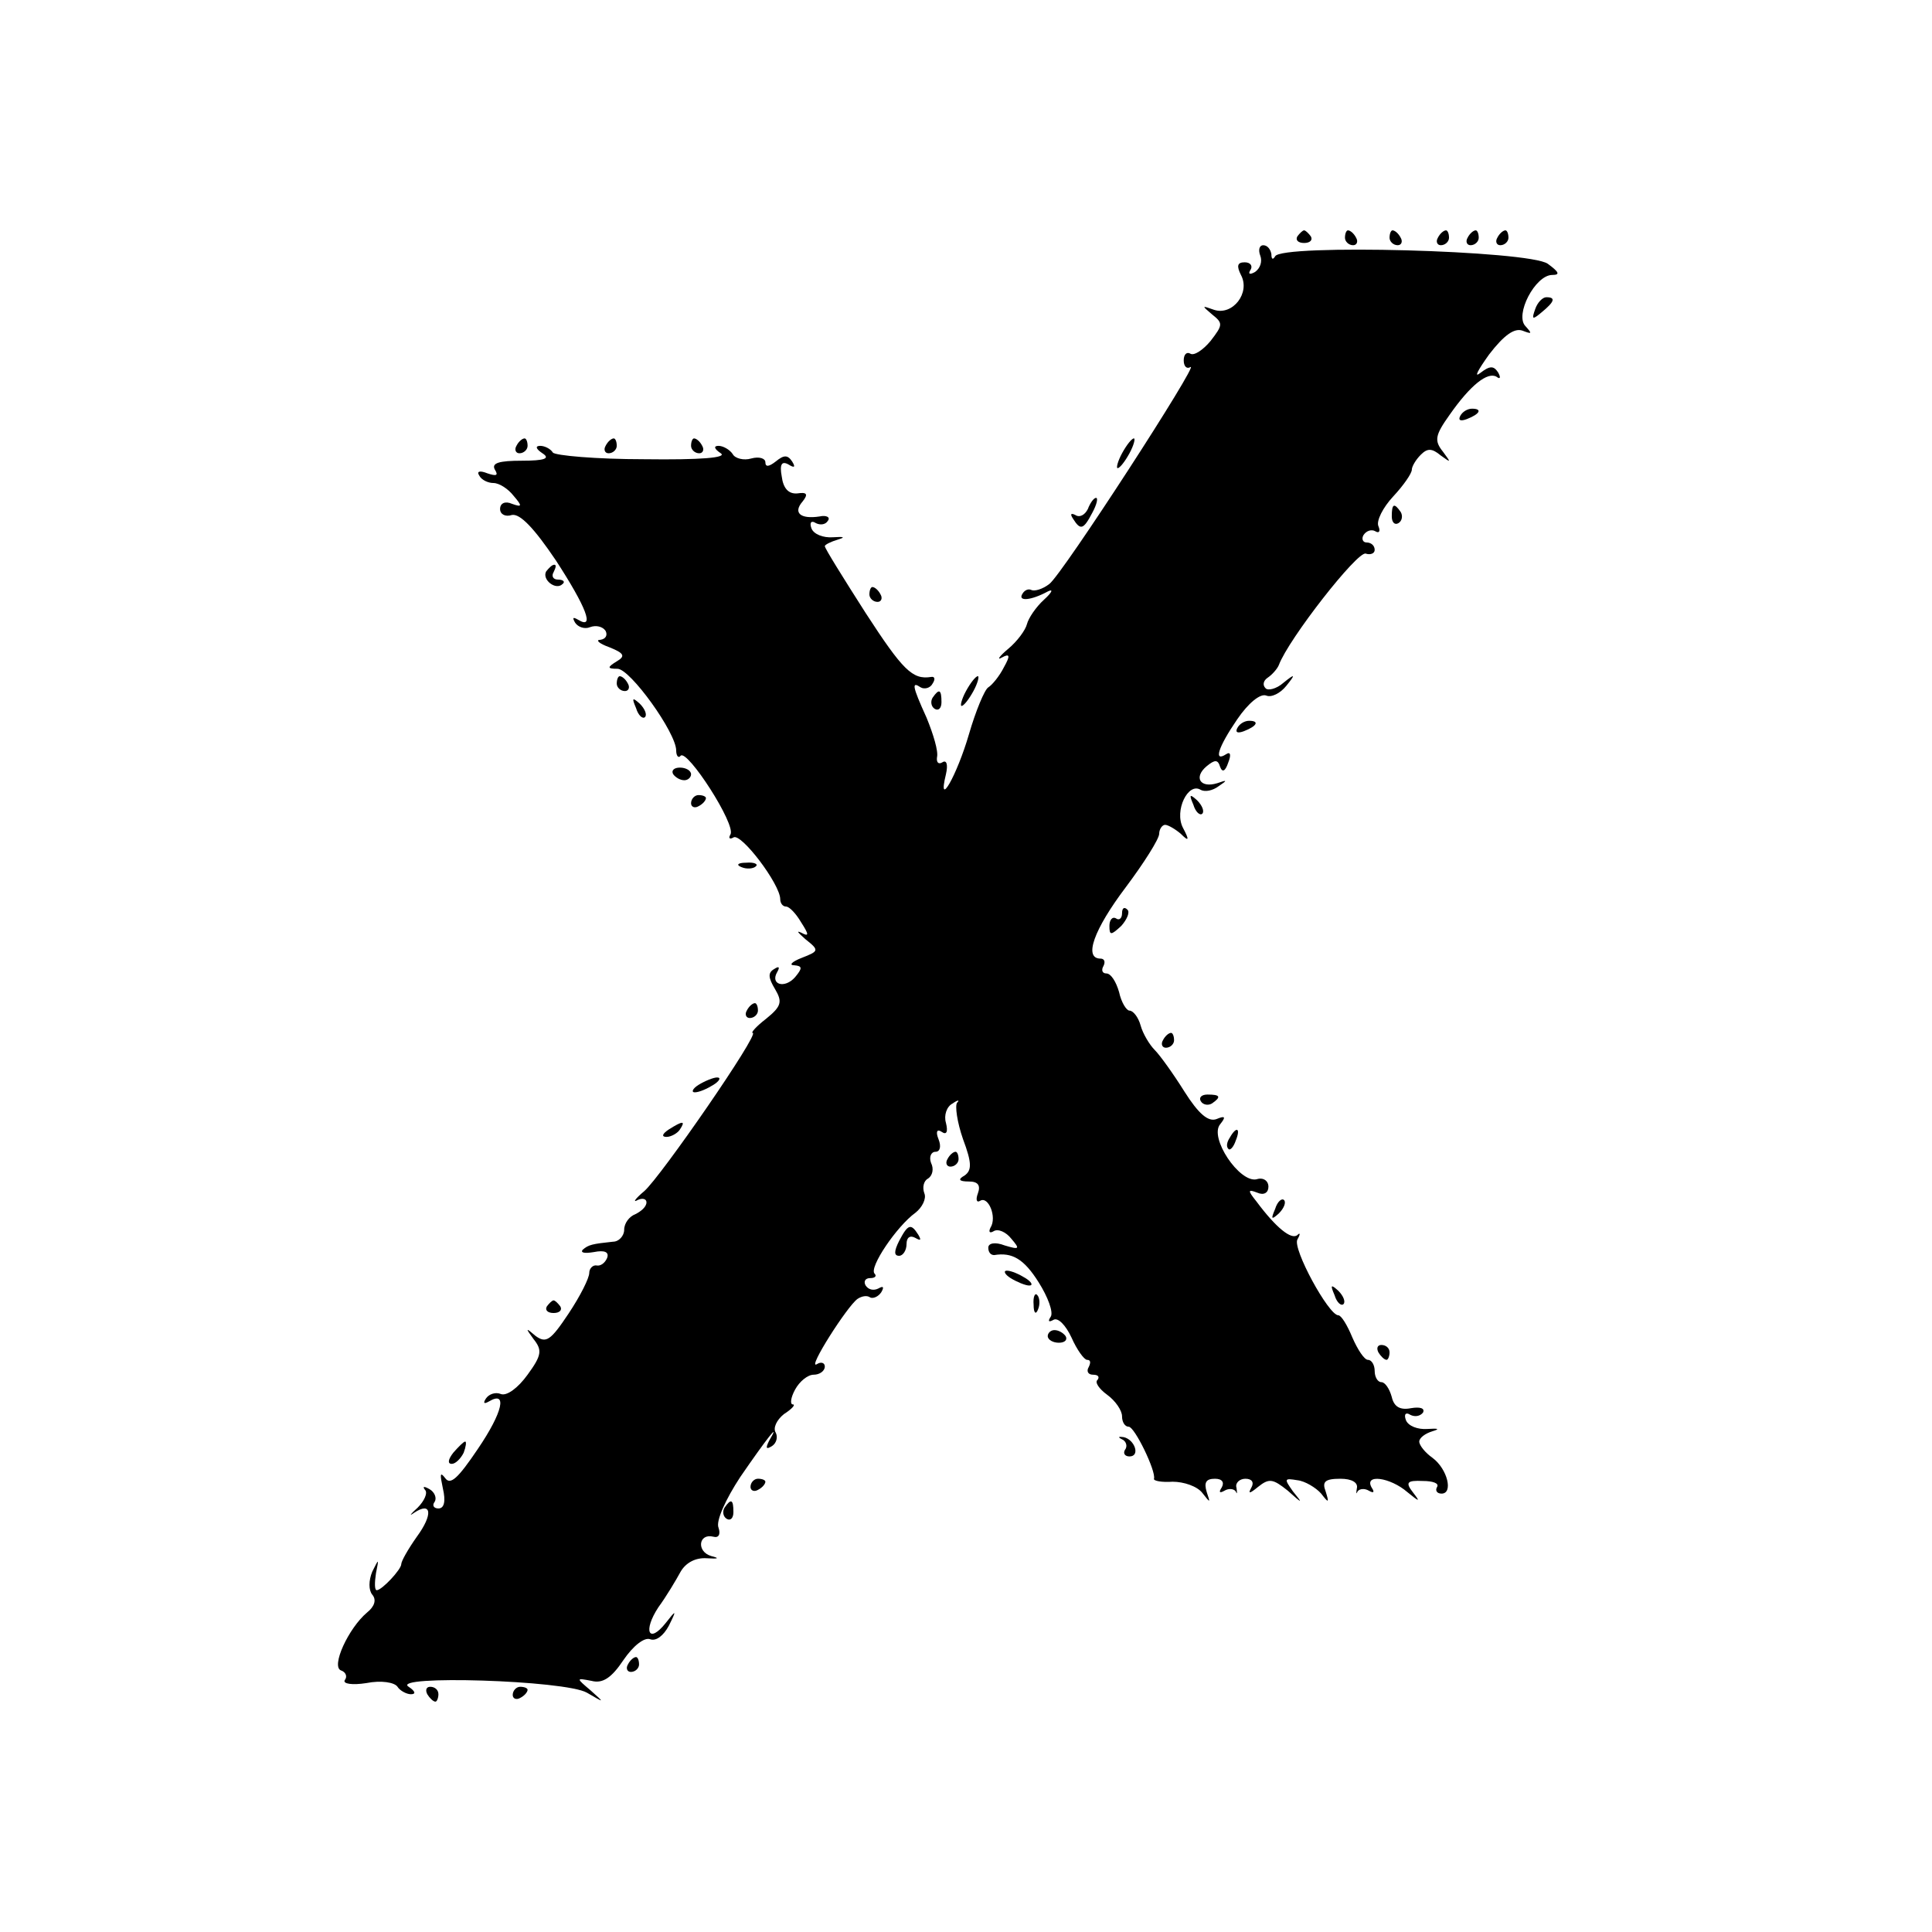 <?xml version="1.0" standalone="no"?>
<!DOCTYPE svg PUBLIC "-//W3C//DTD SVG 20010904//EN"
 "http://www.w3.org/TR/2001/REC-SVG-20010904/DTD/svg10.dtd">
<svg version="1.0" xmlns="http://www.w3.org/2000/svg"
 width="260pt" height="260pt" viewBox="0 0 260 260"
 preserveAspectRatio="xMidYMid meet">
<g transform="translate(0,260) scale(0.1,-0.1)"
fill="#000000" stroke="none">
<path d="M1746 2282 c-3 -5 1 -9 9 -9 8 0 12 4 9 9 -3 4 -7 8 -9 8 -2 0 -6 -4
-9 -8z"/>
<path d="M1810 2280 c0 -5 5 -10 11 -10 5 0 7 5 4 10 -3 6 -8 10 -11 10 -2 0
-4 -4 -4 -10z"/>
<path d="M1870 2280 c0 -5 5 -10 11 -10 5 0 7 5 4 10 -3 6 -8 10 -11 10 -2 0
-4 -4 -4 -10z"/>
<path d="M1935 2280 c-3 -5 -1 -10 4 -10 6 0 11 5 11 10 0 6 -2 10 -4 10 -3 0
-8 -4 -11 -10z"/>
<path d="M1975 2280 c-3 -5 -1 -10 4 -10 6 0 11 5 11 10 0 6 -2 10 -4 10 -3 0
-8 -4 -11 -10z"/>
<path d="M2015 2280 c-3 -5 -1 -10 4 -10 6 0 11 5 11 10 0 6 -2 10 -4 10 -3 0
-8 -4 -11 -10z"/>
<path d="M1696 2256 c3 -8 0 -17 -7 -22 -7 -4 -10 -3 -6 3 3 5 0 10 -8 10 -10
0 -11 -5 -5 -17 13 -24 -11 -55 -36 -47 -17 6 -17 6 -3 -6 15 -12 15 -14 -2
-36 -10 -12 -22 -20 -27 -17 -5 3 -9 -1 -9 -9 0 -8 4 -12 9 -9 14 9 -173 -280
-190 -292 -9 -7 -20 -10 -24 -8 -4 2 -9 0 -12 -5 -7 -11 12 -9 34 3 8 4 6 -1
-5 -11 -11 -10 -21 -25 -23 -33 -2 -8 -13 -23 -25 -33 -12 -10 -16 -16 -9 -12
11 6 12 3 3 -13 -6 -12 -16 -24 -21 -27 -5 -3 -17 -32 -26 -63 -16 -55 -43
-103 -31 -54 3 13 1 20 -5 16 -5 -3 -8 0 -7 7 2 8 -5 31 -14 53 -20 44 -20 49
-8 41 5 -3 13 -1 16 5 4 6 3 10 -2 9 -25 -4 -38 9 -88 86 -30 47 -55 87 -55
90 0 2 8 6 18 9 10 3 8 4 -7 3 -13 -1 -26 4 -29 12 -3 8 0 11 6 7 6 -3 13 -2
16 3 4 5 -2 8 -11 6 -26 -4 -36 5 -23 20 8 10 6 13 -7 11 -12 -1 -19 7 -21 23
-3 16 0 21 9 16 8 -5 10 -4 5 4 -6 9 -11 9 -22 0 -9 -7 -14 -8 -14 -1 0 5 -8
8 -19 5 -10 -3 -22 0 -25 6 -4 6 -13 11 -19 11 -7 0 -6 -4 3 -10 9 -6 -27 -9
-103 -8 -65 0 -120 5 -123 9 -3 5 -11 9 -17 9 -7 0 -6 -4 3 -10 11 -7 3 -10
-28 -10 -30 0 -41 -3 -36 -12 5 -8 2 -9 -10 -5 -10 4 -15 3 -11 -3 3 -6 12
-10 19 -10 8 0 20 -8 27 -17 12 -14 12 -16 -2 -11 -9 4 -16 1 -16 -7 0 -7 7
-11 16 -8 11 2 30 -18 59 -61 41 -63 53 -94 30 -80 -7 4 -8 3 -4 -4 4 -6 13
-9 20 -6 8 3 17 1 21 -5 3 -6 0 -11 -7 -12 -7 0 -2 -5 12 -10 20 -8 22 -12 10
-19 -13 -8 -13 -10 1 -10 17 0 79 -86 79 -110 0 -7 3 -11 6 -7 9 9 75 -93 67
-106 -3 -5 -1 -7 4 -4 10 7 63 -63 63 -83 0 -5 3 -10 8 -10 4 0 13 -9 20 -21
11 -17 11 -20 0 -14 -7 3 -4 0 6 -9 19 -15 18 -16 -5 -25 -13 -5 -18 -10 -10
-10 11 -1 11 -4 1 -16 -14 -16 -34 -10 -24 7 4 7 2 8 -4 4 -9 -5 -8 -12 1 -27
10 -17 9 -23 -12 -40 -13 -10 -21 -19 -18 -19 10 0 -124 -194 -146 -213 -12
-10 -16 -16 -9 -12 6 3 12 2 12 -3 0 -6 -7 -12 -15 -16 -8 -3 -15 -12 -15 -21
0 -8 -7 -16 -15 -16 -28 -3 -33 -4 -41 -11 -3 -4 3 -5 15 -3 15 3 21 0 18 -8
-3 -7 -9 -11 -14 -10 -5 1 -10 -4 -10 -10 0 -7 -12 -31 -28 -55 -24 -36 -30
-40 -44 -30 -14 12 -14 11 -3 -4 12 -15 11 -22 -8 -48 -13 -18 -28 -29 -36
-26 -7 3 -16 0 -20 -6 -4 -6 -3 -8 4 -4 25 15 19 -14 -15 -64 -27 -40 -37 -49
-44 -39 -7 9 -7 5 -3 -14 4 -17 2 -27 -6 -27 -6 0 -9 4 -5 9 3 5 0 13 -7 17
-7 4 -10 4 -6 -1 4 -4 -1 -15 -10 -24 -10 -9 -12 -12 -5 -7 24 16 26 -2 4 -32
-12 -17 -21 -33 -21 -37 0 -7 -26 -35 -33 -35 -3 0 -3 10 -1 23 4 20 4 20 -5
2 -5 -12 -5 -25 0 -31 6 -7 3 -16 -7 -24 -25 -21 -49 -73 -35 -78 6 -2 9 -8 5
-13 -3 -5 10 -7 29 -4 20 4 38 1 42 -5 3 -5 12 -10 18 -10 7 0 6 4 -3 10 -26
16 211 9 240 -8 24 -14 24 -14 5 3 -20 17 -20 17 1 13 15 -4 27 4 43 28 13 19
28 31 36 28 8 -3 18 5 25 18 11 22 10 22 -4 4 -23 -29 -31 -11 -10 21 11 15
24 37 30 48 7 12 20 19 35 18 16 -1 18 0 6 3 -20 6 -17 31 3 26 7 -2 10 3 7
12 -4 9 10 39 29 68 35 51 56 78 39 49 -5 -10 -4 -12 4 -7 6 4 8 12 5 18 -4 6
1 17 11 25 11 7 16 13 12 13 -4 0 -3 9 3 20 6 11 17 20 25 20 8 0 15 5 15 11
0 5 -5 7 -11 3 -13 -7 41 78 55 88 6 4 13 5 17 2 4 -2 11 1 15 7 4 7 3 9 -4 5
-6 -3 -13 -2 -17 4 -3 5 -1 10 6 10 7 0 9 3 6 6 -8 8 30 64 55 82 9 7 15 19
12 26 -3 8 -1 17 5 20 6 4 8 13 4 21 -3 8 0 15 6 15 6 0 8 7 4 17 -4 10 -2 14
4 10 7 -5 9 0 6 12 -3 10 1 22 9 26 7 5 10 5 6 1 -3 -4 0 -26 8 -49 12 -32 12
-42 2 -49 -9 -5 -8 -8 6 -8 12 0 16 -5 12 -16 -3 -8 -2 -13 3 -10 11 7 23 -22
14 -36 -3 -6 -1 -8 4 -5 6 4 17 -1 24 -10 12 -14 11 -15 -9 -9 -13 5 -22 3
-22 -3 0 -6 3 -10 8 -10 24 4 40 -5 60 -37 12 -19 20 -40 16 -46 -4 -6 -3 -8
4 -4 6 3 16 -7 24 -24 7 -16 17 -30 21 -30 5 0 5 -4 2 -10 -3 -5 -1 -10 6 -10
7 0 9 -3 6 -7 -4 -3 2 -12 13 -20 11 -8 20 -21 20 -29 0 -8 4 -14 9 -14 8 0
37 -60 34 -70 -1 -3 11 -5 25 -4 15 0 33 -6 40 -15 11 -14 11 -14 6 1 -4 13
-1 18 11 18 10 0 13 -5 9 -12 -4 -6 -3 -8 4 -4 5 3 12 3 15 -1 2 -5 2 -2 1 5
-2 6 4 12 12 12 9 0 12 -5 8 -12 -5 -9 -2 -8 9 1 15 12 20 11 40 -5 20 -18 21
-18 7 -1 -12 17 -12 18 6 15 10 -1 25 -10 32 -18 10 -13 11 -13 6 3 -5 13 -1
17 20 17 15 0 24 -5 22 -13 -1 -6 -1 -9 1 -4 3 4 10 4 15 1 7 -4 8 -2 4 4 -11
19 25 14 48 -6 16 -13 18 -14 8 -1 -11 14 -9 17 13 16 13 0 22 -3 19 -8 -3 -5
0 -9 6 -9 16 0 8 33 -12 48 -10 7 -18 17 -18 22 0 5 8 11 18 14 10 3 8 4 -7 3
-13 -1 -26 4 -29 12 -3 8 0 11 6 7 6 -3 13 -2 17 3 3 6 -4 8 -16 6 -15 -3 -23
2 -26 15 -3 11 -9 20 -14 20 -5 0 -9 7 -9 15 0 8 -4 15 -9 15 -5 0 -14 14 -21
30 -7 17 -15 30 -19 30 -13 0 -62 90 -55 102 4 7 4 10 0 6 -8 -7 -29 10 -55
45 -12 15 -12 17 1 12 9 -4 15 0 15 8 0 8 -7 13 -16 10 -23 -5 -64 56 -49 74
8 10 7 12 -5 7 -11 -4 -24 7 -43 37 -15 24 -33 49 -40 56 -7 7 -16 22 -19 33
-3 11 -10 20 -15 20 -4 0 -11 11 -14 25 -4 14 -11 25 -17 25 -6 0 -7 5 -4 10
3 6 1 10 -4 10 -23 0 -9 39 34 96 24 32 45 65 45 72 0 6 4 12 8 12 4 0 14 -6
21 -12 11 -11 12 -9 3 8 -12 23 7 62 24 51 6 -3 16 -1 24 5 12 8 12 9 -2 4
-23 -7 -32 8 -14 23 11 9 15 9 18 -1 3 -8 7 -6 11 6 4 10 3 15 -3 11 -17 -11
-11 9 15 47 15 22 31 35 39 32 7 -3 19 3 27 13 13 16 12 17 -4 4 -9 -8 -21
-11 -24 -7 -4 4 -3 10 3 14 6 4 13 12 15 17 13 35 106 154 117 150 6 -2 12 0
12 5 0 6 -5 10 -11 10 -5 0 -7 5 -4 10 4 6 11 8 16 5 5 -3 7 0 4 7 -3 7 6 25
20 40 14 15 25 31 25 36 0 4 5 13 12 20 9 9 15 9 27 -1 14 -10 14 -10 3 5 -12
15 -11 22 9 50 28 40 51 58 63 51 5 -4 6 -1 2 6 -6 9 -11 9 -24 -1 -9 -7 -3 4
12 25 20 26 34 36 45 32 13 -5 13 -4 4 6 -15 15 13 69 36 69 11 0 9 4 -6 15
-25 18 -360 27 -367 10 -3 -5 -5 -4 -5 3 -1 6 -5 12 -11 12 -5 0 -7 -6 -4 -14z"/>
<path d="M2066 2184 c-5 -14 -4 -15 9 -4 17 14 19 20 6 20 -5 0 -12 -7 -15
-16z"/>
<path d="M1965 2040 c-3 -6 1 -7 9 -4 18 7 21 14 7 14 -6 0 -13 -4 -16 -10z"/>
<path d="M695 2000 c-3 -5 -1 -10 4 -10 6 0 11 5 11 10 0 6 -2 10 -4 10 -3 0
-8 -4 -11 -10z"/>
<path d="M815 2000 c-3 -5 -1 -10 4 -10 6 0 11 5 11 10 0 6 -2 10 -4 10 -3 0
-8 -4 -11 -10z"/>
<path d="M930 2000 c0 -5 5 -10 11 -10 5 0 7 5 4 10 -3 6 -8 10 -11 10 -2 0
-4 -4 -4 -10z"/>
<path d="M1510 1990 c-6 -11 -8 -20 -6 -20 3 0 10 9 16 20 6 11 8 20 6 20 -3
0 -10 -9 -16 -20z"/>
<path d="M1464 1915 c-4 -8 -11 -12 -17 -8 -6 3 -7 1 -3 -5 10 -16 14 -15 26
8 6 11 8 20 5 20 -3 0 -8 -7 -11 -15z"/>
<path d="M1873 1905 c0 -8 4 -12 9 -9 5 3 6 10 3 15 -9 13 -12 11 -12 -6z"/>
<path d="M735 1831 c-6 -11 13 -26 22 -17 4 3 1 6 -6 6 -7 0 -9 5 -6 10 3 6 4
10 1 10 -3 0 -7 -4 -11 -9z"/>
<path d="M1170 1800 c0 -5 5 -10 11 -10 5 0 7 5 4 10 -3 6 -8 10 -11 10 -2 0
-4 -4 -4 -10z"/>
<path d="M830 1680 c0 -5 5 -10 11 -10 5 0 7 5 4 10 -3 6 -8 10 -11 10 -2 0
-4 -4 -4 -10z"/>
<path d="M1300 1670 c-6 -11 -8 -20 -6 -20 3 0 10 9 16 20 6 11 8 20 6 20 -3
0 -10 -9 -16 -20z"/>
<path d="M1255 1661 c-3 -5 -2 -12 3 -15 5 -3 9 1 9 9 0 17 -3 19 -12 6z"/>
<path d="M856 1647 c3 -10 9 -15 12 -12 3 3 0 11 -7 18 -10 9 -11 8 -5 -6z"/>
<path d="M1665 1620 c-3 -6 1 -7 9 -4 18 7 21 14 7 14 -6 0 -13 -4 -16 -10z"/>
<path d="M906 1558 c3 -4 9 -8 15 -8 5 0 9 4 9 8 0 5 -7 9 -15 9 -8 0 -12 -4
-9 -9z"/>
<path d="M930 1519 c0 -5 5 -7 10 -4 6 3 10 8 10 11 0 2 -4 4 -10 4 -5 0 -10
-5 -10 -11z"/>
<path d="M1606 1517 c3 -10 9 -15 12 -12 3 3 0 11 -7 18 -10 9 -11 8 -5 -6z"/>
<path d="M998 1433 c7 -3 16 -2 19 1 4 3 -2 6 -13 5 -11 0 -14 -3 -6 -6z"/>
<path d="M1510 1371 c0 -7 -4 -10 -8 -7 -5 3 -9 -2 -9 -10 0 -13 2 -13 16 0 8
9 12 19 8 22 -4 4 -7 2 -7 -5z"/>
<path d="M1005 1240 c-3 -5 -1 -10 4 -10 6 0 11 5 11 10 0 6 -2 10 -4 10 -3 0
-8 -4 -11 -10z"/>
<path d="M1565 1200 c-3 -5 -1 -10 4 -10 6 0 11 5 11 10 0 6 -2 10 -4 10 -3 0
-8 -4 -11 -10z"/>
<path d="M940 1140 c-8 -5 -10 -10 -5 -10 6 0 17 5 25 10 8 5 11 10 5 10 -5 0
-17 -5 -25 -10z"/>
<path d="M1616 1118 c3 -5 10 -6 15 -3 13 9 11 12 -6 12 -8 0 -12 -4 -9 -9z"/>
<path d="M900 1080 c-9 -6 -10 -10 -3 -10 6 0 15 5 18 10 8 12 4 12 -15 0z"/>
<path d="M1655 1069 c-4 -6 -5 -12 -2 -15 2 -3 7 2 10 11 7 17 1 20 -8 4z"/>
<path d="M1275 1040 c-3 -5 -1 -10 4 -10 6 0 11 5 11 10 0 6 -2 10 -4 10 -3 0
-8 -4 -11 -10z"/>
<path d="M1716 973 c-6 -14 -5 -15 5 -6 7 7 10 15 7 18 -3 3 -9 -2 -12 -12z"/>
<path d="M1210 930 c-7 -14 -7 -20 0 -20 5 0 10 7 10 16 0 9 5 12 12 8 7 -4 8
-3 4 4 -10 16 -14 15 -26 -8z"/>
<path d="M1360 880 c8 -5 20 -10 25 -10 6 0 3 5 -5 10 -8 5 -19 10 -25 10 -5
0 -3 -5 5 -10z"/>
<path d="M1796 857 c3 -10 9 -15 12 -12 3 3 0 11 -7 18 -10 9 -11 8 -5 -6z"/>
<path d="M1391 844 c0 -11 3 -14 6 -6 3 7 2 16 -1 19 -3 4 -6 -2 -5 -13z"/>
<path d="M736 842 c-3 -5 1 -9 9 -9 8 0 12 4 9 9 -3 4 -7 8 -9 8 -2 0 -6 -4
-9 -8z"/>
<path d="M1410 802 c0 -5 7 -9 15 -9 8 0 12 4 9 9 -3 4 -9 8 -15 8 -5 0 -9 -4
-9 -8z"/>
<path d="M1855 780 c3 -5 8 -10 11 -10 2 0 4 5 4 10 0 6 -5 10 -11 10 -5 0 -7
-4 -4 -10z"/>
<path d="M1510 663 c5 -2 8 -9 4 -14 -3 -5 0 -9 6 -9 15 0 7 23 -8 26 -7 1 -8
0 -2 -3z"/>
<path d="M610 645 c-7 -9 -8 -15 -2 -15 5 0 12 7 16 15 3 8 4 15 2 15 -2 0 -9
-7 -16 -15z"/>
<path d="M1010 599 c0 -5 5 -7 10 -4 6 3 10 8 10 11 0 2 -4 4 -10 4 -5 0 -10
-5 -10 -11z"/>
<path d="M975 571 c-3 -5 -2 -12 3 -15 5 -3 9 1 9 9 0 17 -3 19 -12 6z"/>
<path d="M845 360 c-3 -5 -1 -10 4 -10 6 0 11 5 11 10 0 6 -2 10 -4 10 -3 0
-8 -4 -11 -10z"/>
<path d="M575 320 c3 -5 8 -10 11 -10 2 0 4 5 4 10 0 6 -5 10 -11 10 -5 0 -7
-4 -4 -10z"/>
<path d="M690 319 c0 -5 5 -7 10 -4 6 3 10 8 10 11 0 2 -4 4 -10 4 -5 0 -10
-5 -10 -11z"/>
</g>
</svg>
